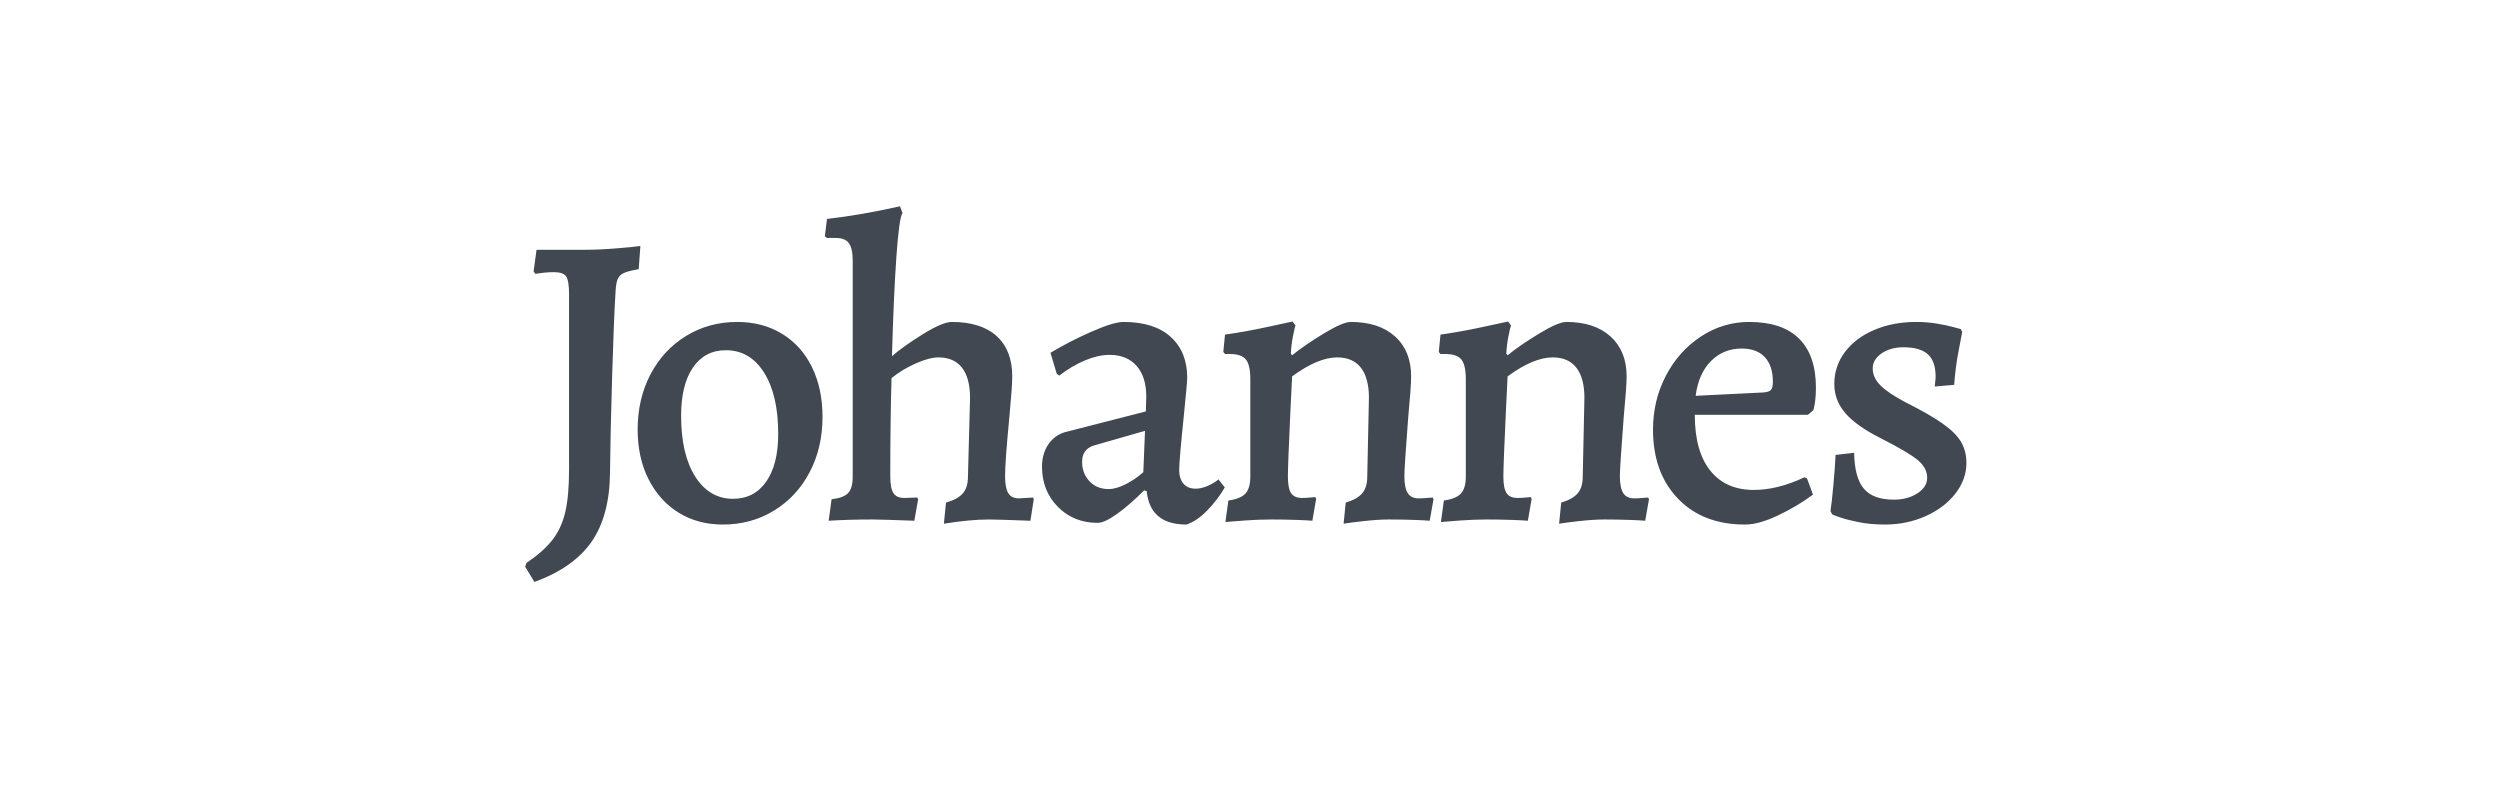 <?xml version="1.0" encoding="UTF-8"?>
<svg width="154px" height="50px" viewBox="0 0 154 50" version="1.1" xmlns="http://www.w3.org/2000/svg" xmlns:xlink="http://www.w3.org/1999/xlink">
    <!-- Generator: Sketch 53.2 (72643) - https://sketchapp.com -->
    <title>preset_font_10</title>
    <desc>Created with Sketch.</desc>
    <g id="preset_font_10" stroke="none" stroke-width="1" fill="none" fill-rule="evenodd">
        <rect fill="#FFFFFF" x="0" y="0" width="154" height="50"></rect>
        <path d="M32.35,34.912 L32.428,34.678 C33.121,34.21 33.654,33.738 34.027,33.261 C34.399,32.784 34.664,32.212 34.82,31.545 C34.976,30.878 35.054,29.998 35.054,28.906 L35.054,18.142 C35.054,17.57 34.993,17.197 34.872,17.024 C34.75,16.851 34.499,16.764 34.118,16.764 C33.91,16.764 33.689,16.777 33.455,16.803 C33.221,16.829 33.06,16.851 32.974,16.868 L32.87,16.712 L33.052,15.386 L36.042,15.386 C36.631,15.386 37.29,15.356 38.018,15.295 C38.746,15.234 39.222,15.187 39.448,15.152 L39.344,16.582 C38.928,16.651 38.624,16.729 38.434,16.816 C38.243,16.903 38.113,17.033 38.044,17.206 C37.974,17.379 37.931,17.657 37.914,18.038 C37.844,19.165 37.775,20.894 37.706,23.225 C37.636,25.556 37.593,27.528 37.576,29.14 C37.558,30.891 37.181,32.299 36.445,33.365 C35.708,34.431 34.534,35.259 32.922,35.848 L32.35,34.912 Z M44.531,32.312 C43.491,32.312 42.577,32.065 41.788,31.571 C41,31.077 40.384,30.388 39.942,29.504 C39.5,28.62 39.279,27.606 39.279,26.462 C39.279,25.197 39.544,24.061 40.072,23.056 C40.601,22.051 41.333,21.262 42.269,20.69 C43.205,20.118 44.254,19.832 45.415,19.832 C46.455,19.832 47.374,20.075 48.171,20.56 C48.969,21.045 49.584,21.73 50.017,22.614 C50.451,23.498 50.667,24.521 50.667,25.682 C50.667,26.947 50.403,28.083 49.874,29.088 C49.346,30.093 48.613,30.882 47.677,31.454 C46.741,32.026 45.693,32.312 44.531,32.312 Z M45.155,30.726 C46.022,30.726 46.702,30.375 47.196,29.673 C47.69,28.971 47.937,27.987 47.937,26.722 C47.937,25.127 47.647,23.871 47.066,22.952 C46.486,22.033 45.701,21.574 44.713,21.574 C43.847,21.574 43.171,21.929 42.685,22.64 C42.2,23.351 41.957,24.339 41.957,25.604 C41.957,27.199 42.248,28.451 42.828,29.361 C43.409,30.271 44.185,30.726 45.155,30.726 Z M51.227,30.752 C51.712,30.7 52.05,30.574 52.241,30.375 C52.432,30.176 52.527,29.833 52.527,29.348 L52.527,16.062 C52.527,15.559 52.449,15.2 52.293,14.983 C52.137,14.766 51.868,14.658 51.487,14.658 L50.941,14.658 L50.811,14.554 L50.941,13.488 C52.31,13.332 53.81,13.072 55.439,12.708 L55.595,13.124 C55.456,13.315 55.331,14.212 55.218,15.815 C55.105,17.418 55.014,19.459 54.945,21.938 C55.43,21.522 56.072,21.067 56.869,20.573 C57.666,20.079 58.256,19.832 58.637,19.832 C59.833,19.832 60.752,20.122 61.393,20.703 C62.034,21.284 62.355,22.111 62.355,23.186 C62.355,23.602 62.294,24.451 62.173,25.734 C62,27.537 61.913,28.733 61.913,29.322 C61.913,29.807 61.978,30.158 62.108,30.375 C62.238,30.592 62.459,30.7 62.771,30.7 L63.629,30.648 L63.681,30.752 L63.473,32.078 C62.121,32.026 61.272,32 60.925,32 C60.145,32 59.218,32.087 58.143,32.26 L58.273,30.96 C58.758,30.821 59.105,30.631 59.313,30.388 C59.521,30.145 59.625,29.807 59.625,29.374 L59.755,24.512 C59.755,23.697 59.59,23.078 59.261,22.653 C58.932,22.228 58.446,22.016 57.805,22.016 C57.441,22.016 56.982,22.137 56.427,22.38 C55.872,22.623 55.37,22.926 54.919,23.29 C54.867,25.023 54.841,27.043 54.841,29.348 C54.841,29.833 54.906,30.176 55.036,30.375 C55.166,30.574 55.387,30.674 55.699,30.674 L56.505,30.648 L56.557,30.752 L56.323,32.078 C54.971,32.026 54.113,32 53.749,32 C52.761,32 51.86,32.026 51.045,32.078 L51.227,30.752 Z M73.08,32.312 C71.59,32.312 70.775,31.627 70.636,30.258 L70.48,30.206 C69.874,30.813 69.315,31.298 68.803,31.662 C68.292,32.026 67.898,32.208 67.62,32.208 C66.632,32.208 65.813,31.879 65.163,31.22 C64.513,30.561 64.188,29.738 64.188,28.75 C64.188,28.213 64.318,27.753 64.578,27.372 C64.838,26.991 65.185,26.739 65.618,26.618 L70.584,25.344 L70.61,24.434 C70.61,23.619 70.411,22.987 70.012,22.536 C69.614,22.085 69.059,21.86 68.348,21.86 C67.88,21.86 67.378,21.973 66.84,22.198 C66.303,22.423 65.774,22.735 65.254,23.134 L65.098,23.03 L64.708,21.73 C65.523,21.245 66.377,20.807 67.269,20.417 C68.162,20.027 68.808,19.832 69.206,19.832 C70.472,19.832 71.442,20.14 72.118,20.755 C72.794,21.37 73.132,22.207 73.132,23.264 C73.132,23.472 73.063,24.252 72.924,25.604 C72.734,27.441 72.638,28.559 72.638,28.958 C72.638,29.305 72.725,29.582 72.898,29.79 C73.072,29.998 73.323,30.102 73.652,30.102 C73.895,30.102 74.151,30.041 74.419,29.92 C74.688,29.799 74.9,29.669 75.056,29.53 L75.446,30.024 C75.169,30.509 74.814,30.977 74.38,31.428 C73.947,31.879 73.514,32.173 73.08,32.312 Z M68.296,30.128 C68.591,30.128 68.938,30.028 69.336,29.829 C69.735,29.63 70.099,29.383 70.428,29.088 L70.532,26.54 L67.36,27.45 C66.892,27.606 66.658,27.935 66.658,28.438 C66.658,28.923 66.81,29.326 67.113,29.647 C67.417,29.968 67.811,30.128 68.296,30.128 Z M82.896,30.96 C83.364,30.821 83.702,30.631 83.91,30.388 C84.118,30.145 84.222,29.807 84.222,29.374 L84.326,24.512 C84.326,23.697 84.161,23.078 83.832,22.653 C83.503,22.228 83.017,22.016 82.376,22.016 C81.579,22.016 80.651,22.406 79.594,23.186 C79.542,24.278 79.507,24.989 79.49,25.318 C79.386,27.537 79.334,28.88 79.334,29.348 C79.334,29.833 79.399,30.176 79.529,30.375 C79.659,30.574 79.889,30.674 80.218,30.674 C80.374,30.674 80.534,30.665 80.699,30.648 C80.864,30.631 80.972,30.622 81.024,30.622 L81.076,30.726 L80.842,32.078 C80.669,32.061 80.335,32.043 79.841,32.026 C79.347,32.009 78.831,32 78.294,32 C77.791,32 77.241,32.022 76.643,32.065 C76.045,32.108 75.659,32.139 75.486,32.156 L75.668,30.83 C76.171,30.761 76.522,30.618 76.721,30.401 C76.92,30.184 77.02,29.833 77.02,29.348 L77.02,23.368 C77.02,22.779 76.929,22.371 76.747,22.146 C76.565,21.921 76.24,21.808 75.772,21.808 L75.46,21.808 L75.356,21.678 L75.46,20.612 C76.309,20.491 77.154,20.339 77.995,20.157 C78.836,19.975 79.377,19.858 79.62,19.806 L79.802,20.04 C79.767,20.144 79.715,20.369 79.646,20.716 C79.577,21.063 79.533,21.418 79.516,21.782 L79.594,21.886 C80.079,21.487 80.721,21.045 81.518,20.56 C82.315,20.075 82.879,19.832 83.208,19.832 C84.369,19.832 85.279,20.131 85.938,20.729 C86.597,21.327 86.926,22.146 86.926,23.186 C86.926,23.602 86.865,24.451 86.744,25.734 C86.588,27.762 86.51,28.958 86.51,29.322 C86.51,29.807 86.579,30.158 86.718,30.375 C86.857,30.592 87.082,30.7 87.394,30.7 C87.567,30.7 87.736,30.691 87.901,30.674 C88.066,30.657 88.183,30.648 88.252,30.648 L88.304,30.752 L88.07,32.078 C87.897,32.061 87.567,32.043 87.082,32.026 C86.597,32.009 86.085,32 85.548,32 C85.097,32 84.569,32.035 83.962,32.104 C83.355,32.173 82.957,32.225 82.766,32.26 L82.896,30.96 Z M96.17,30.96 C96.638,30.821 96.976,30.631 97.184,30.388 C97.392,30.145 97.496,29.807 97.496,29.374 L97.6,24.512 C97.6,23.697 97.435,23.078 97.106,22.653 C96.776,22.228 96.291,22.016 95.65,22.016 C94.852,22.016 93.925,22.406 92.868,23.186 C92.816,24.278 92.781,24.989 92.764,25.318 C92.66,27.537 92.608,28.88 92.608,29.348 C92.608,29.833 92.673,30.176 92.803,30.375 C92.933,30.574 93.162,30.674 93.492,30.674 C93.648,30.674 93.808,30.665 93.973,30.648 C94.137,30.631 94.246,30.622 94.298,30.622 L94.35,30.726 L94.116,32.078 C93.942,32.061 93.609,32.043 93.115,32.026 C92.621,32.009 92.105,32 91.568,32 C91.065,32 90.515,32.022 89.917,32.065 C89.319,32.108 88.933,32.139 88.76,32.156 L88.942,30.83 C89.444,30.761 89.795,30.618 89.995,30.401 C90.194,30.184 90.294,29.833 90.294,29.348 L90.294,23.368 C90.294,22.779 90.203,22.371 90.021,22.146 C89.839,21.921 89.514,21.808 89.046,21.808 L88.734,21.808 L88.63,21.678 L88.734,20.612 C89.583,20.491 90.428,20.339 91.269,20.157 C92.109,19.975 92.651,19.858 92.894,19.806 L93.076,20.04 C93.041,20.144 92.989,20.369 92.92,20.716 C92.85,21.063 92.807,21.418 92.79,21.782 L92.868,21.886 C93.353,21.487 93.994,21.045 94.792,20.56 C95.589,20.075 96.152,19.832 96.482,19.832 C97.643,19.832 98.553,20.131 99.212,20.729 C99.87,21.327 100.2,22.146 100.2,23.186 C100.2,23.602 100.139,24.451 100.018,25.734 C99.862,27.762 99.784,28.958 99.784,29.322 C99.784,29.807 99.853,30.158 99.992,30.375 C100.13,30.592 100.356,30.7 100.668,30.7 C100.841,30.7 101.01,30.691 101.175,30.674 C101.339,30.657 101.456,30.648 101.526,30.648 L101.578,30.752 L101.344,32.078 C101.17,32.061 100.841,32.043 100.356,32.026 C99.87,32.009 99.359,32 98.822,32 C98.371,32 97.842,32.035 97.236,32.104 C96.629,32.173 96.23,32.225 96.04,32.26 L96.17,30.96 Z M107.493,32.312 C105.76,32.312 104.382,31.779 103.359,30.713 C102.336,29.647 101.825,28.23 101.825,26.462 C101.825,25.266 102.089,24.161 102.618,23.147 C103.147,22.133 103.866,21.327 104.776,20.729 C105.686,20.131 106.678,19.832 107.753,19.832 C109.105,19.832 110.128,20.174 110.821,20.859 C111.514,21.544 111.861,22.553 111.861,23.888 C111.861,24.425 111.809,24.885 111.705,25.266 L111.367,25.552 L104.399,25.552 C104.399,27.043 104.715,28.187 105.348,28.984 C105.981,29.781 106.878,30.18 108.039,30.18 C109.01,30.18 110.05,29.92 111.159,29.4 L111.315,29.478 L111.679,30.466 C111.055,30.934 110.344,31.359 109.547,31.74 C108.75,32.121 108.065,32.312 107.493,32.312 Z M108.637,24.174 C108.862,24.157 109.014,24.105 109.092,24.018 C109.17,23.931 109.209,23.767 109.209,23.524 C109.209,22.865 109.044,22.358 108.715,22.003 C108.386,21.648 107.909,21.47 107.285,21.47 C106.54,21.47 105.911,21.726 105.4,22.237 C104.889,22.748 104.572,23.463 104.451,24.382 L108.637,24.174 Z M116.113,32.312 C115.523,32.312 114.99,32.264 114.514,32.169 C114.037,32.074 113.66,31.978 113.383,31.883 C113.105,31.788 112.932,31.723 112.863,31.688 L112.759,31.48 C112.811,31.151 112.871,30.6 112.941,29.829 C113.01,29.058 113.053,28.455 113.071,28.022 L114.215,27.892 C114.232,28.915 114.431,29.651 114.813,30.102 C115.194,30.553 115.809,30.778 116.659,30.778 C117.231,30.778 117.716,30.648 118.115,30.388 C118.513,30.128 118.713,29.807 118.713,29.426 C118.713,29.027 118.522,28.668 118.141,28.347 C117.759,28.026 117.005,27.58 115.879,27.008 C114.873,26.505 114.141,25.99 113.682,25.461 C113.222,24.932 112.993,24.33 112.993,23.654 C112.993,22.926 113.209,22.272 113.643,21.691 C114.076,21.11 114.678,20.655 115.45,20.326 C116.221,19.997 117.083,19.832 118.037,19.832 C118.487,19.832 118.916,19.867 119.324,19.936 C119.731,20.005 120.06,20.075 120.312,20.144 C120.563,20.213 120.723,20.257 120.793,20.274 L120.871,20.456 C120.836,20.629 120.758,21.037 120.637,21.678 C120.515,22.319 120.429,22.995 120.377,23.706 L119.181,23.81 C119.181,23.758 119.189,23.671 119.207,23.55 C119.224,23.429 119.233,23.307 119.233,23.186 C119.233,22.562 119.072,22.107 118.752,21.821 C118.431,21.535 117.933,21.392 117.257,21.392 C116.719,21.392 116.269,21.518 115.905,21.769 C115.541,22.02 115.359,22.328 115.359,22.692 C115.359,23.073 115.519,23.424 115.84,23.745 C116.16,24.066 116.685,24.417 117.413,24.798 C118.383,25.283 119.137,25.717 119.675,26.098 C120.212,26.479 120.589,26.856 120.806,27.229 C121.022,27.602 121.131,28.031 121.131,28.516 C121.131,29.192 120.905,29.82 120.455,30.401 C120.004,30.982 119.393,31.445 118.622,31.792 C117.85,32.139 117.014,32.312 116.113,32.312 Z" id="Johannes" fill="#424851" fill-rule="nonzero"></path>
    </g>
</svg>